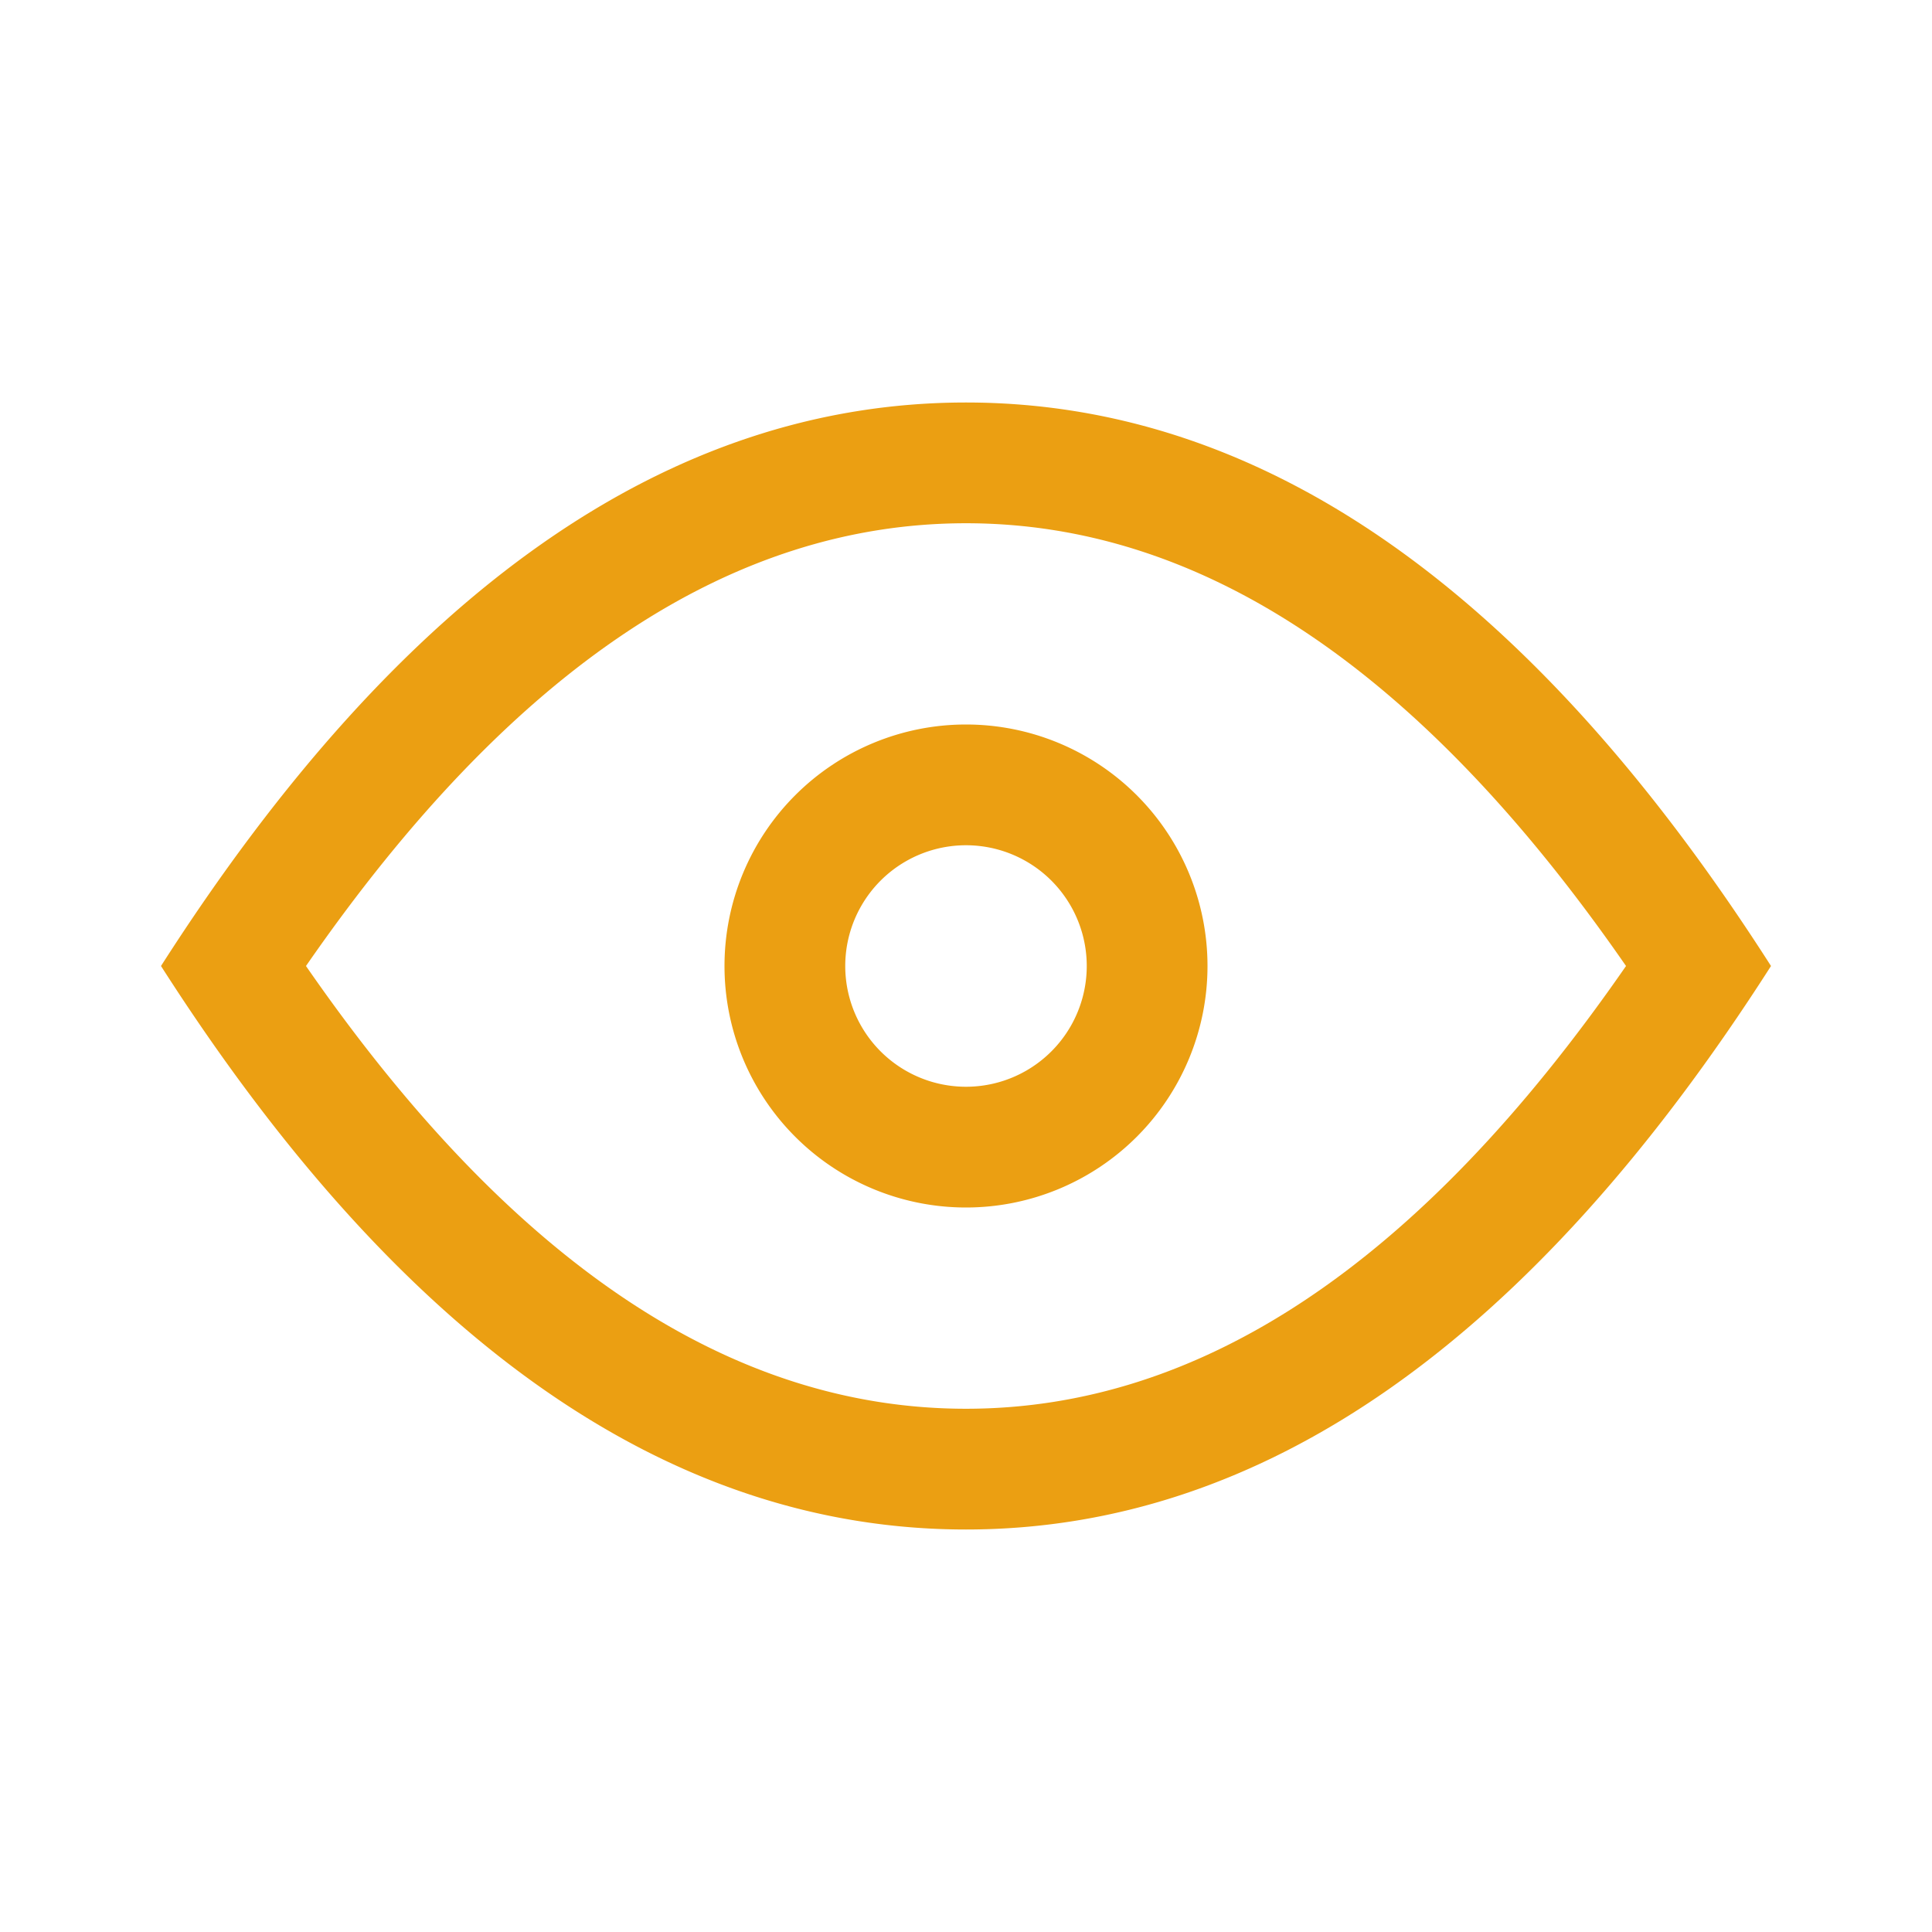 <svg className="eyeOpen_svg__icon" viewBox="0 0 1024 1024" xmlns="http://www.w3.org/2000/svg" width="24" height="24" fill="#eb9f12"><defs><style></style></defs><path fill="#eb9f12" d="M512 213.333c157.099 0 299.307 99.542 426.667 298.667C811.307 711.125 669.099 810.667 512 810.667S212.693 711.125 85.333 512C212.693 312.875 354.901 213.333 512 213.333zm0 64c-123.52 0-239.872 75.819-349.824 234.667C272.128 670.848 388.48 746.667 512 746.667c123.52 0 239.872-75.819 349.824-234.667C751.872 353.152 635.52 277.333 512 277.333zM512 384a128 128 0 110 256 128 128 0 010-256zm0 64a64 64 0 100 128 64 64 0 000-128z"></path></svg>